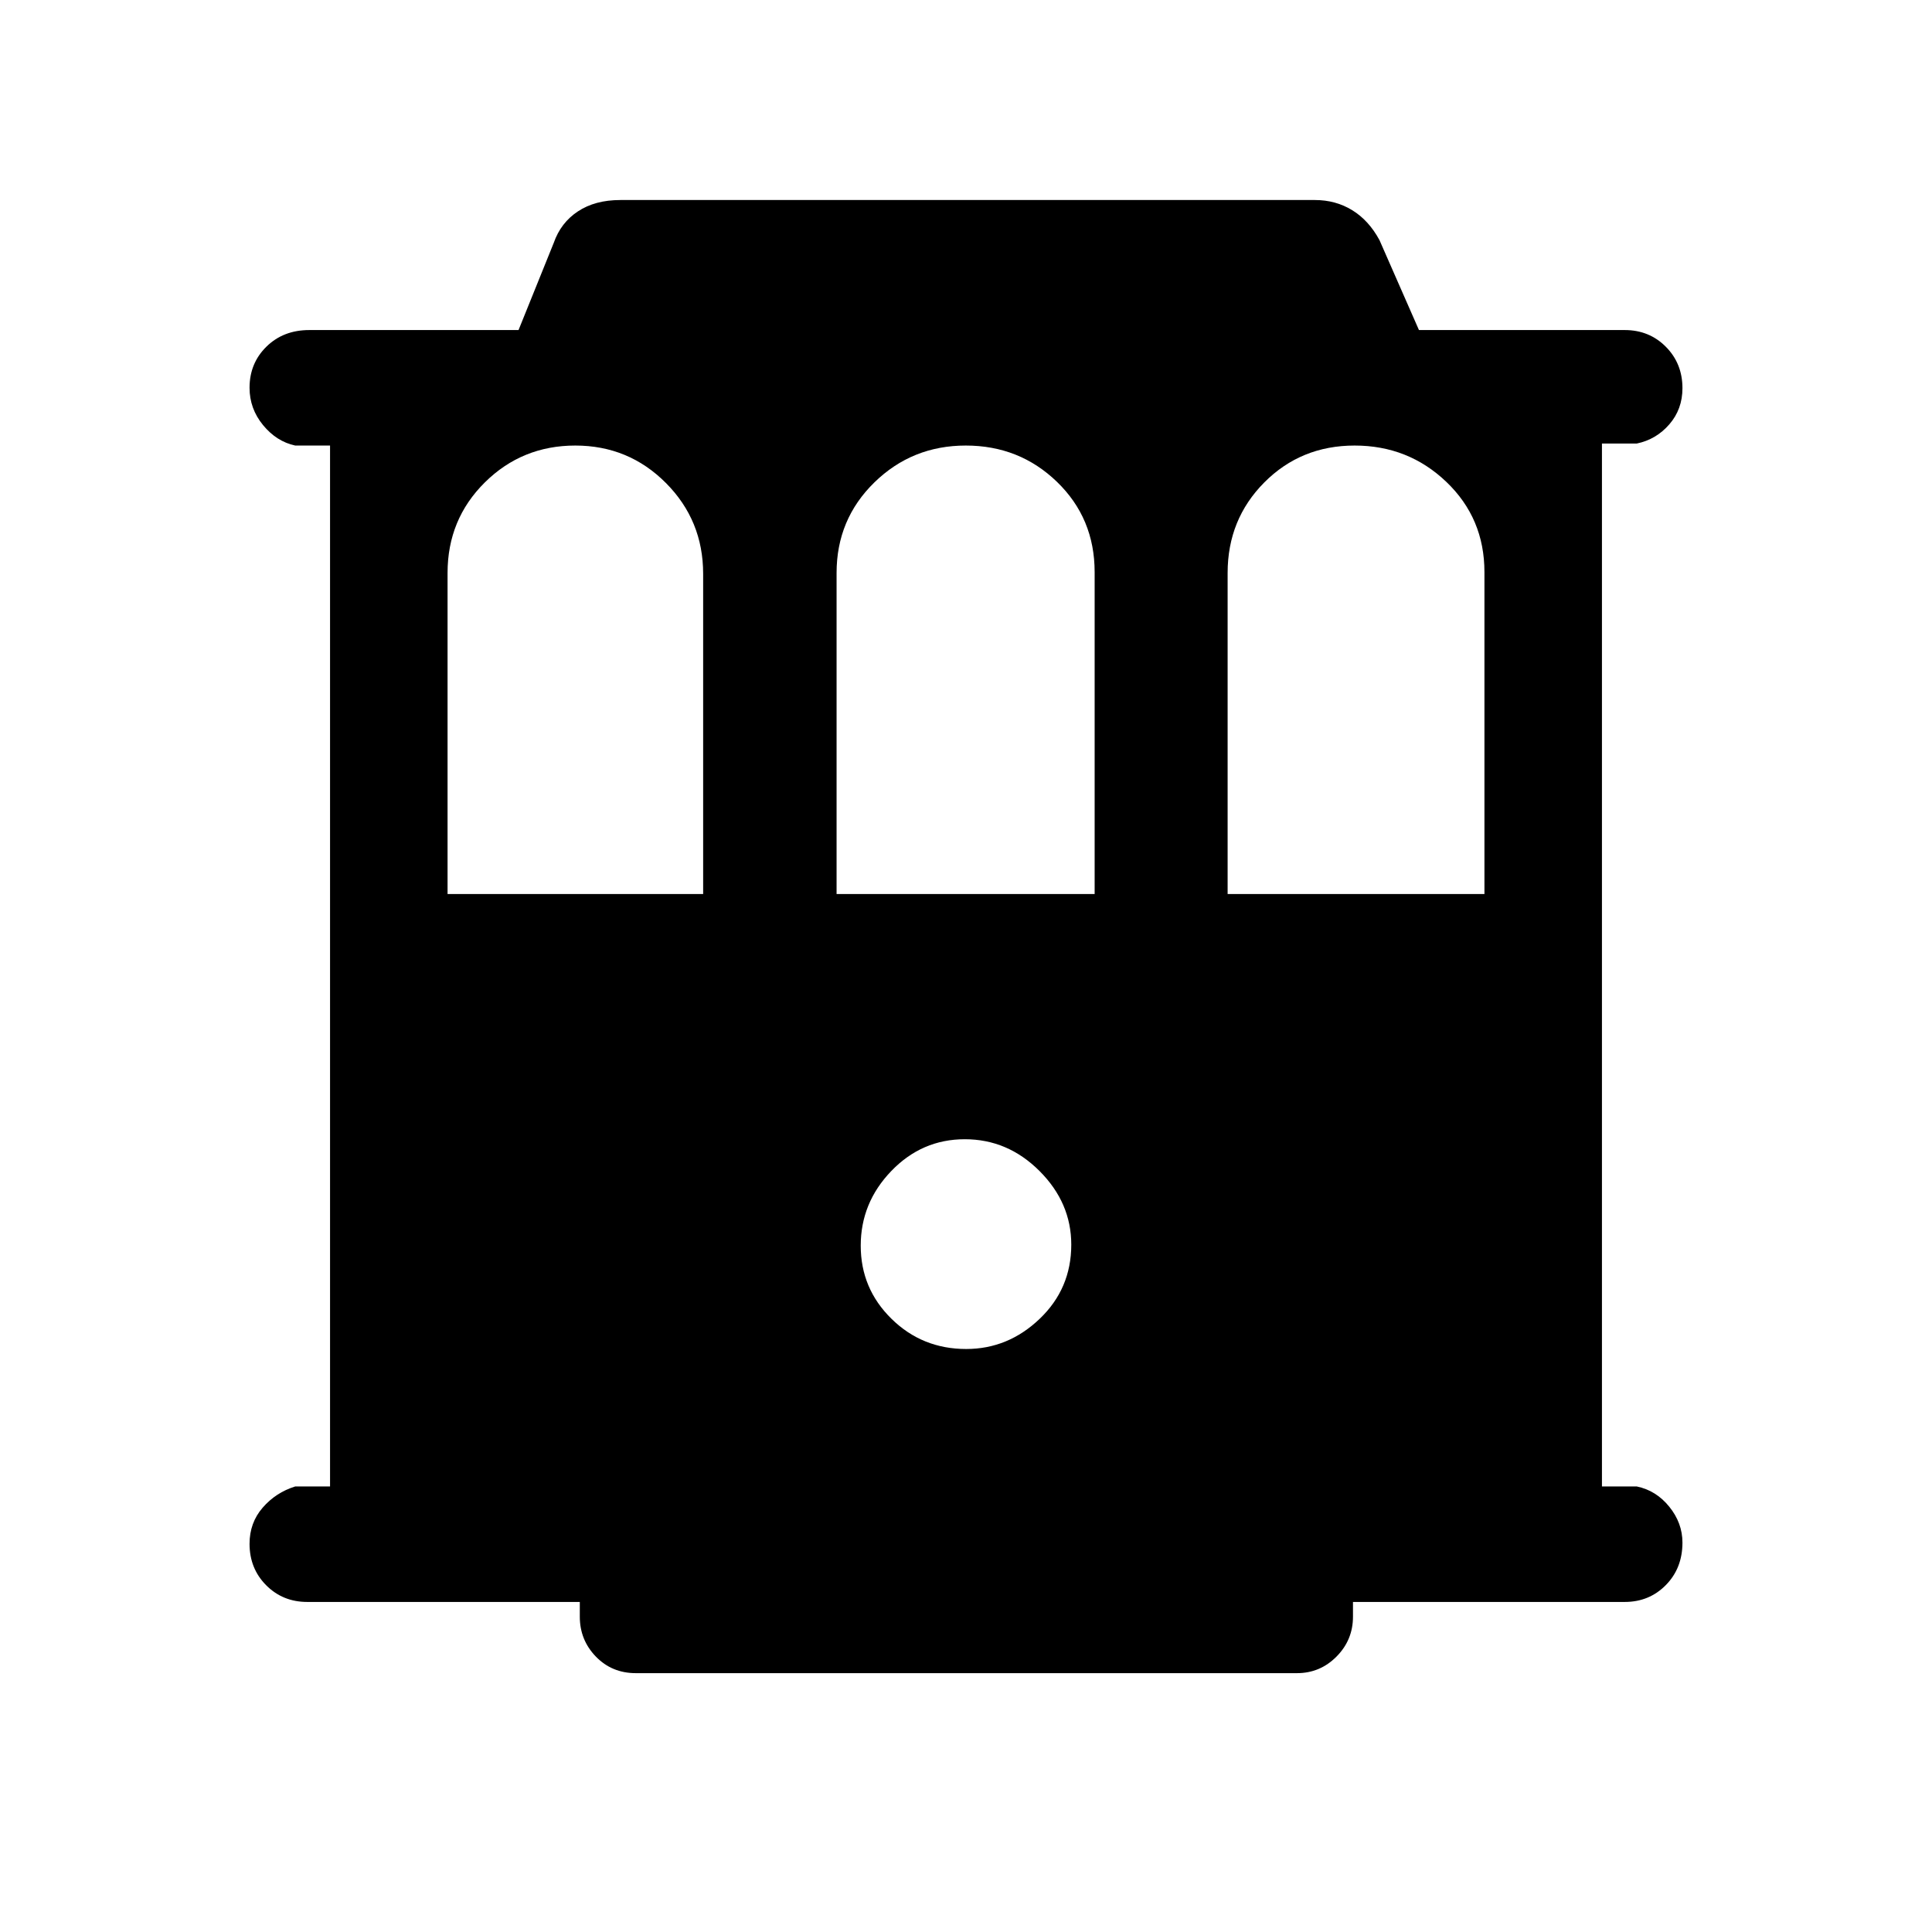 <svg xmlns="http://www.w3.org/2000/svg" height="48" viewBox="0 -960 960 960" width="48"><path d="M152.69-164q-12.19 0-20.44-8.31-8.25-8.3-8.25-20.58 0-10.45 6.53-17.97 6.52-7.53 16.16-10.53H164v-517.22h-17.31q-9.29-2-15.99-10.17-6.7-8.17-6.7-18.54 0-12.2 8.4-20.44 8.39-8.24 21.29-8.24h103.97l17.49-43.31q3.5-10.04 12.03-15.67 8.54-5.63 21.05-5.63h345.15q10.29 0 18.53 5.05 8.23 5.05 13.55 14.87L705.07-796h102.24q12.19 0 20.44 8.31 8.25 8.3 8.25 20.58 0 10.45-6.53 17.97-6.52 7.53-16.16 9.53H796v518.22h17.31q9.64 2 16.16 10.09 6.53 8.08 6.53 17.8 0 12.73-8.25 21.11-8.25 8.39-20.44 8.39H672.29v7.31q0 11.58-8.18 19.83-8.17 8.24-19.65 8.24H315.92q-11.87 0-19.85-8.24-7.97-8.25-7.97-19.83V-164H152.69Zm69.7-351.77h127v-159.11q0-26.56-18.53-45.15-18.52-18.58-44.98-18.58-26.46 0-44.98 18.33-18.51 18.34-18.51 44.97v159.54Zm193.3 0h128.23v-159.96q0-26.71-18.67-44.8-18.67-18.08-45.35-18.08-26.67 0-45.44 18.33-18.77 18.34-18.77 44.97v159.54Zm194.31 0h127.61v-159.96q0-26.71-18.9-44.8-18.91-18.08-45.59-18.08-26.67 0-44.9 18.33Q610-701.94 610-675.31v159.54ZM480.09-289.69q20.83 0 36.52-15 15.7-15 15.7-36.84 0-20.83-15.79-36.61-15.78-15.78-37.11-15.78t-36.52 15.78q-15.2 15.78-15.2 37.11 0 21.34 15.29 36.34 15.28 15 37.11 15Z"/></svg>